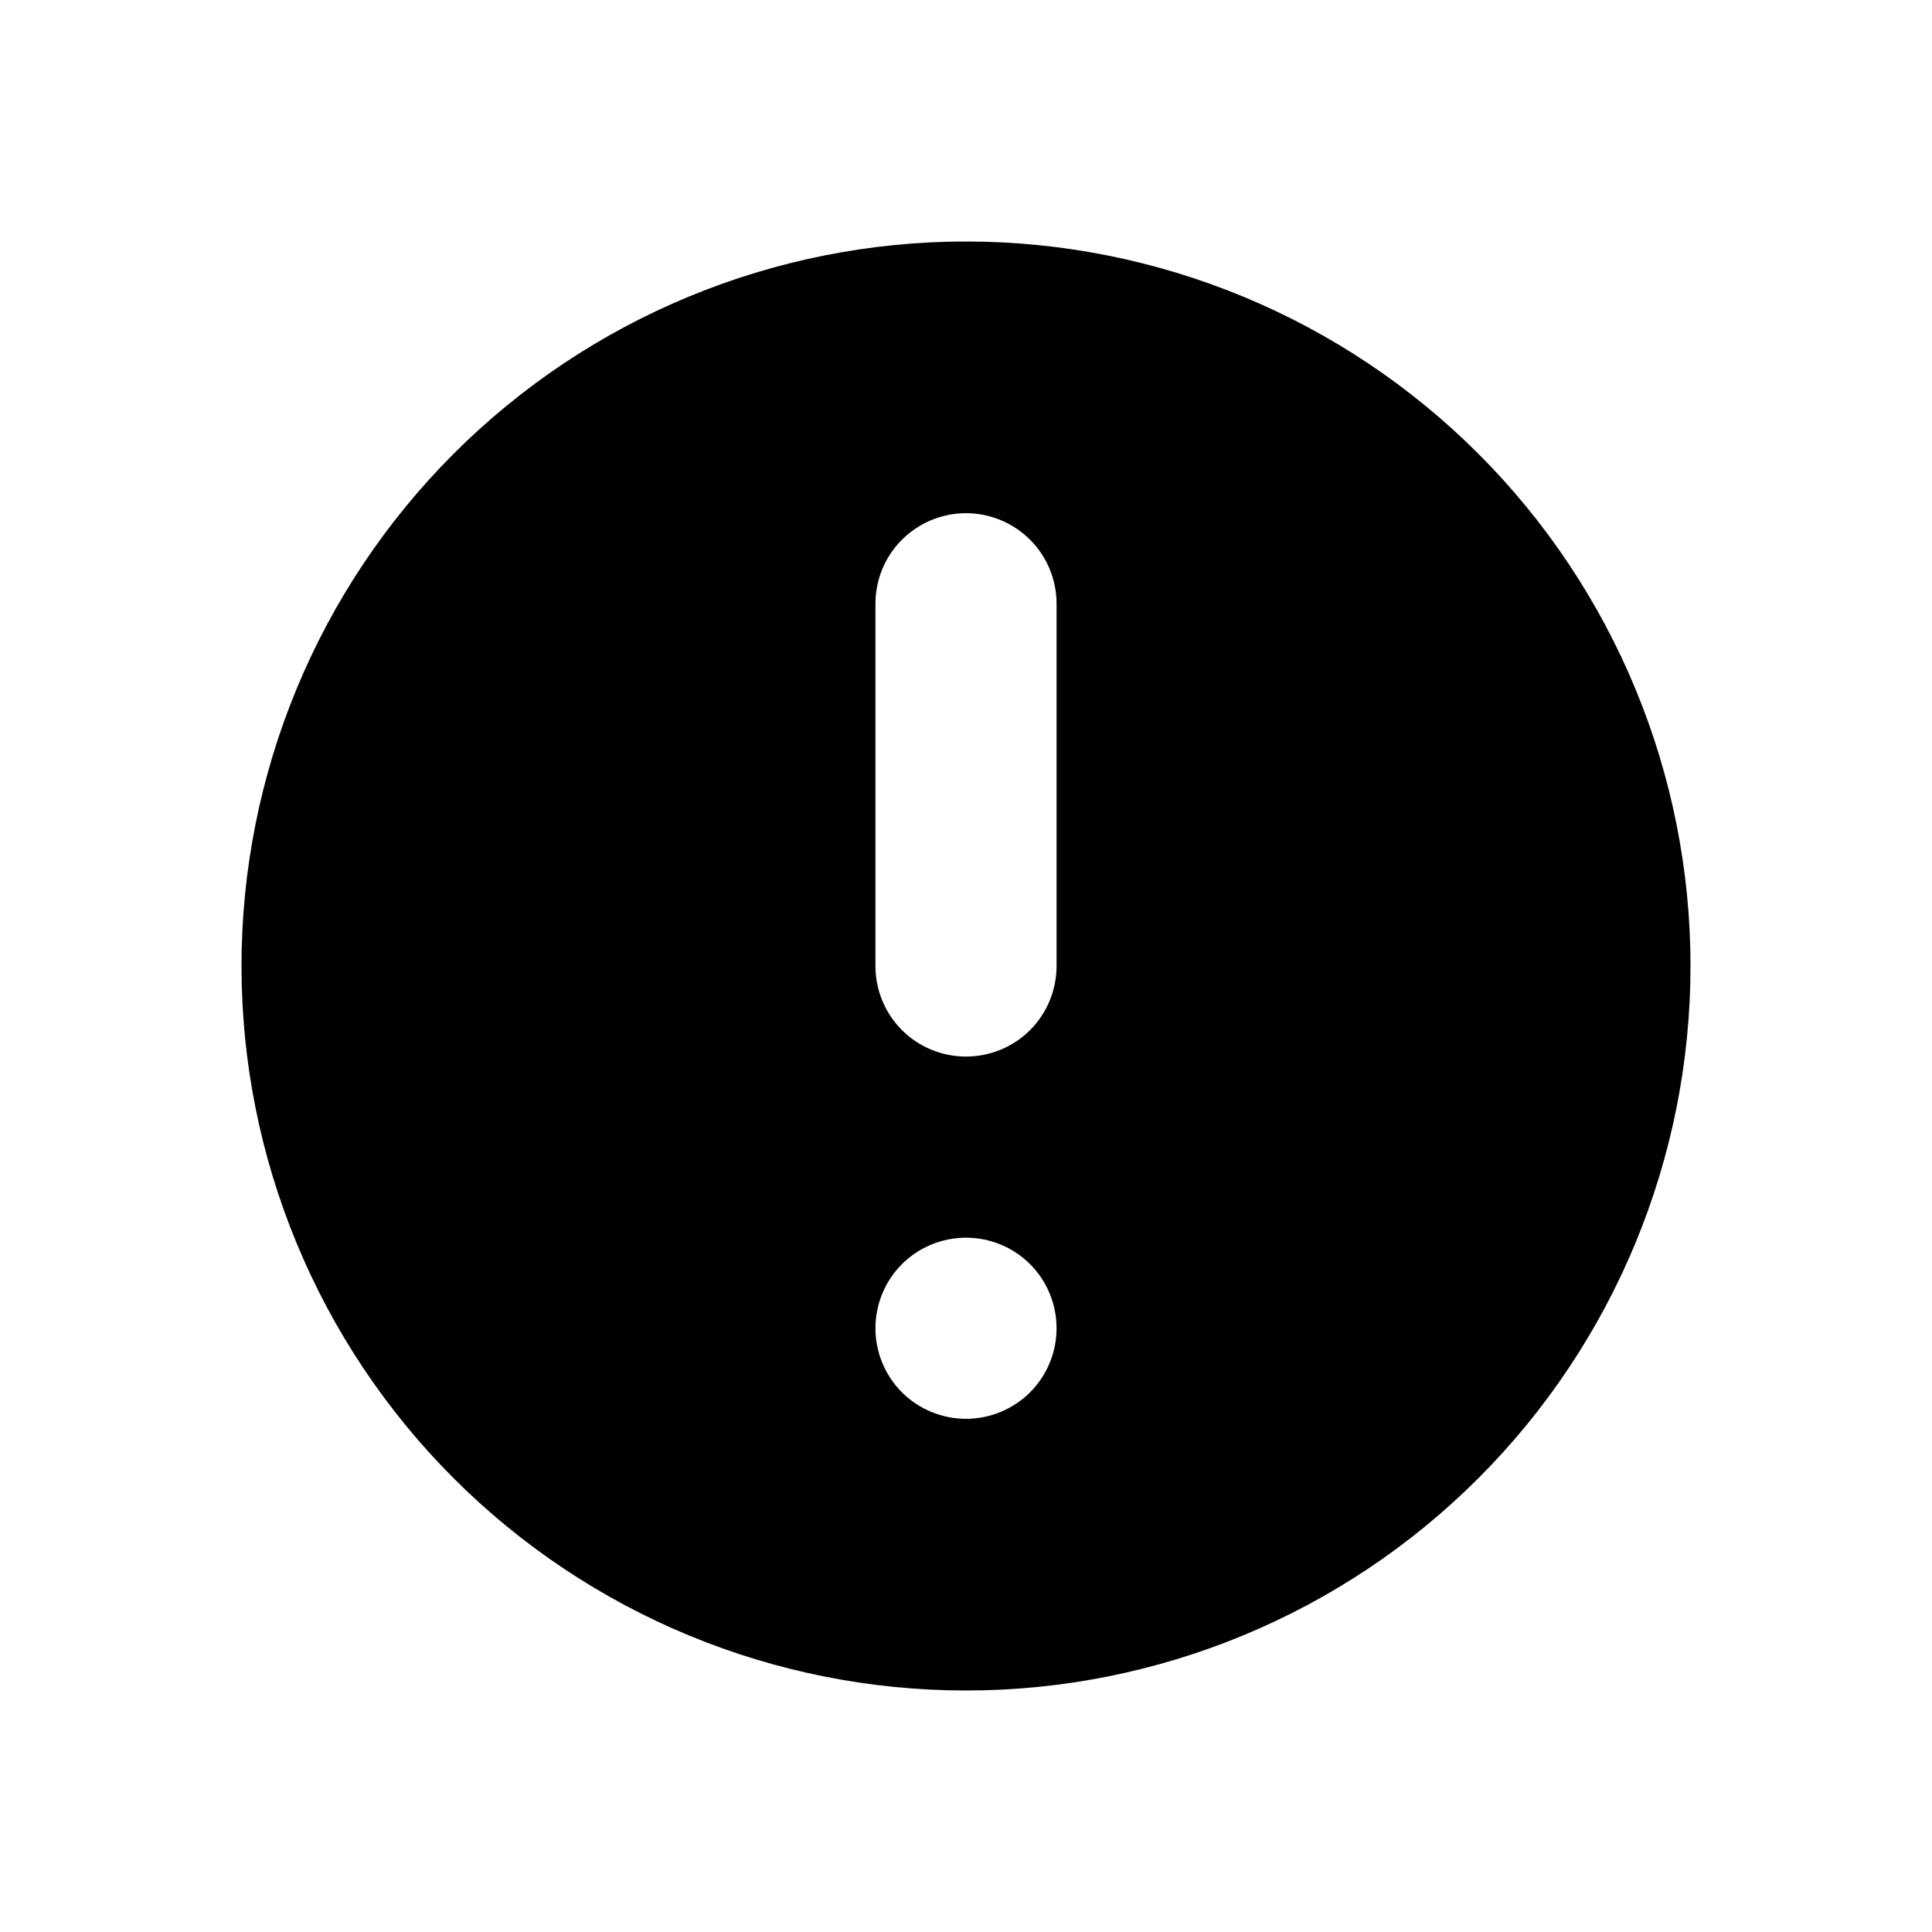 <svg width="24" height="24" viewBox="0 0 24 24" fill="none" xmlns="http://www.w3.org/2000/svg">
<path fill-rule="evenodd" clip-rule="evenodd" d="M21 12C21 14.387 20.052 16.676 18.364 18.364C16.676 20.052 14.387 21 12 21C9.613 21 7.324 20.052 5.636 18.364C3.948 16.676 3 14.387 3 12C3 9.613 3.948 7.324 5.636 5.636C7.324 3.948 9.613 3 12 3C14.387 3 16.676 3.948 18.364 5.636C20.052 7.324 21 9.613 21 12ZM13.125 16.5C13.125 16.798 13.007 17.084 12.796 17.296C12.585 17.506 12.298 17.625 12 17.625C11.702 17.625 11.415 17.506 11.204 17.296C10.993 17.084 10.875 16.798 10.875 16.5C10.875 16.202 10.993 15.915 11.204 15.704C11.415 15.493 11.702 15.375 12 15.375C12.298 15.375 12.585 15.493 12.796 15.704C13.007 15.915 13.125 16.202 13.125 16.5ZM12 6.375C11.702 6.375 11.415 6.494 11.204 6.705C10.993 6.915 10.875 7.202 10.875 7.5V12C10.875 12.298 10.993 12.585 11.204 12.796C11.415 13.007 11.702 13.125 12 13.125C12.298 13.125 12.585 13.007 12.796 12.796C13.007 12.585 13.125 12.298 13.125 12V7.5C13.125 7.202 13.007 6.915 12.796 6.705C12.585 6.494 12.298 6.375 12 6.375Z" fill="black"/>
</svg>
